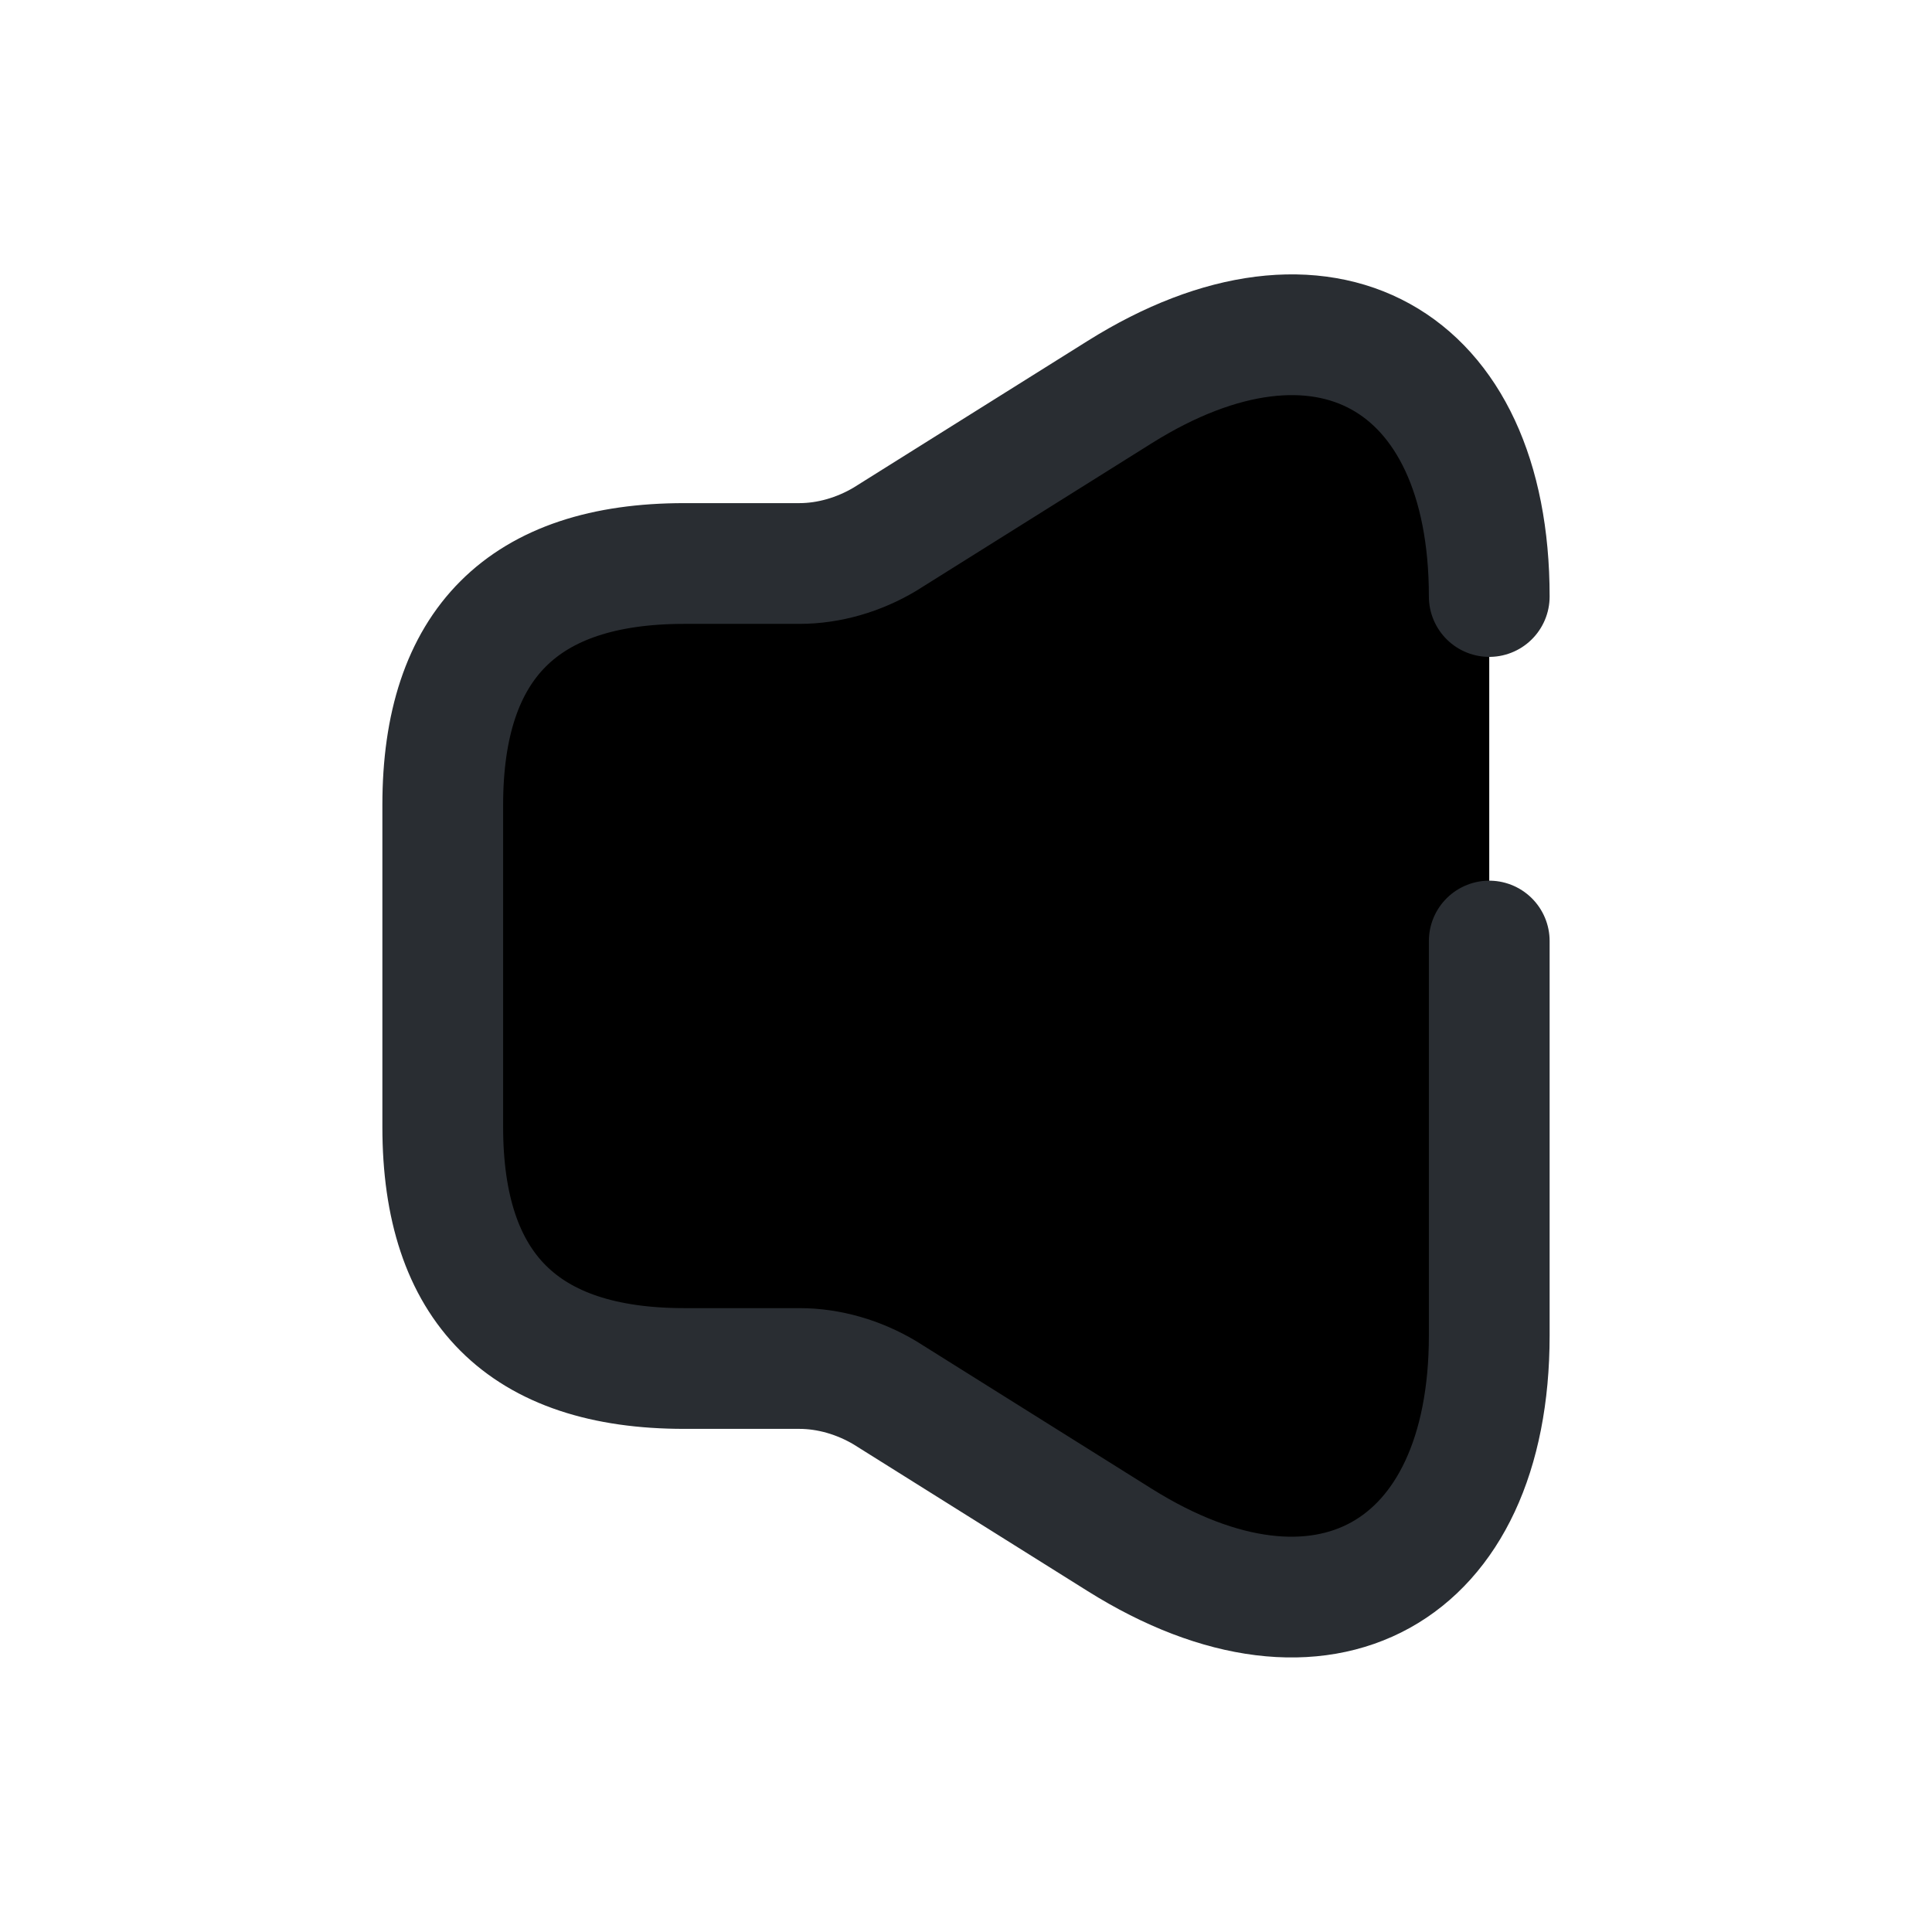<svg width="24" height="24" viewBox="0 0 24 24"  xmlns="http://www.w3.org/2000/svg">
<path d="M18.5 7.41C18.5 4.43 16.43 3.29 13.91 4.87L10.99 6.7C10.67 6.89 10.3 7 9.93 7H8.5C6.5 7 5.5 8 5.5 10V14C5.5 16 6.5 17 8.5 17H9.93C10.3 17 10.67 17.11 10.99 17.3L13.91 19.13C16.43 20.71 18.5 19.56 18.5 16.59V11.69" stroke="#292D32" stroke-width="1.5" stroke-linecap="round" stroke-linejoin="round"/>
</svg>
